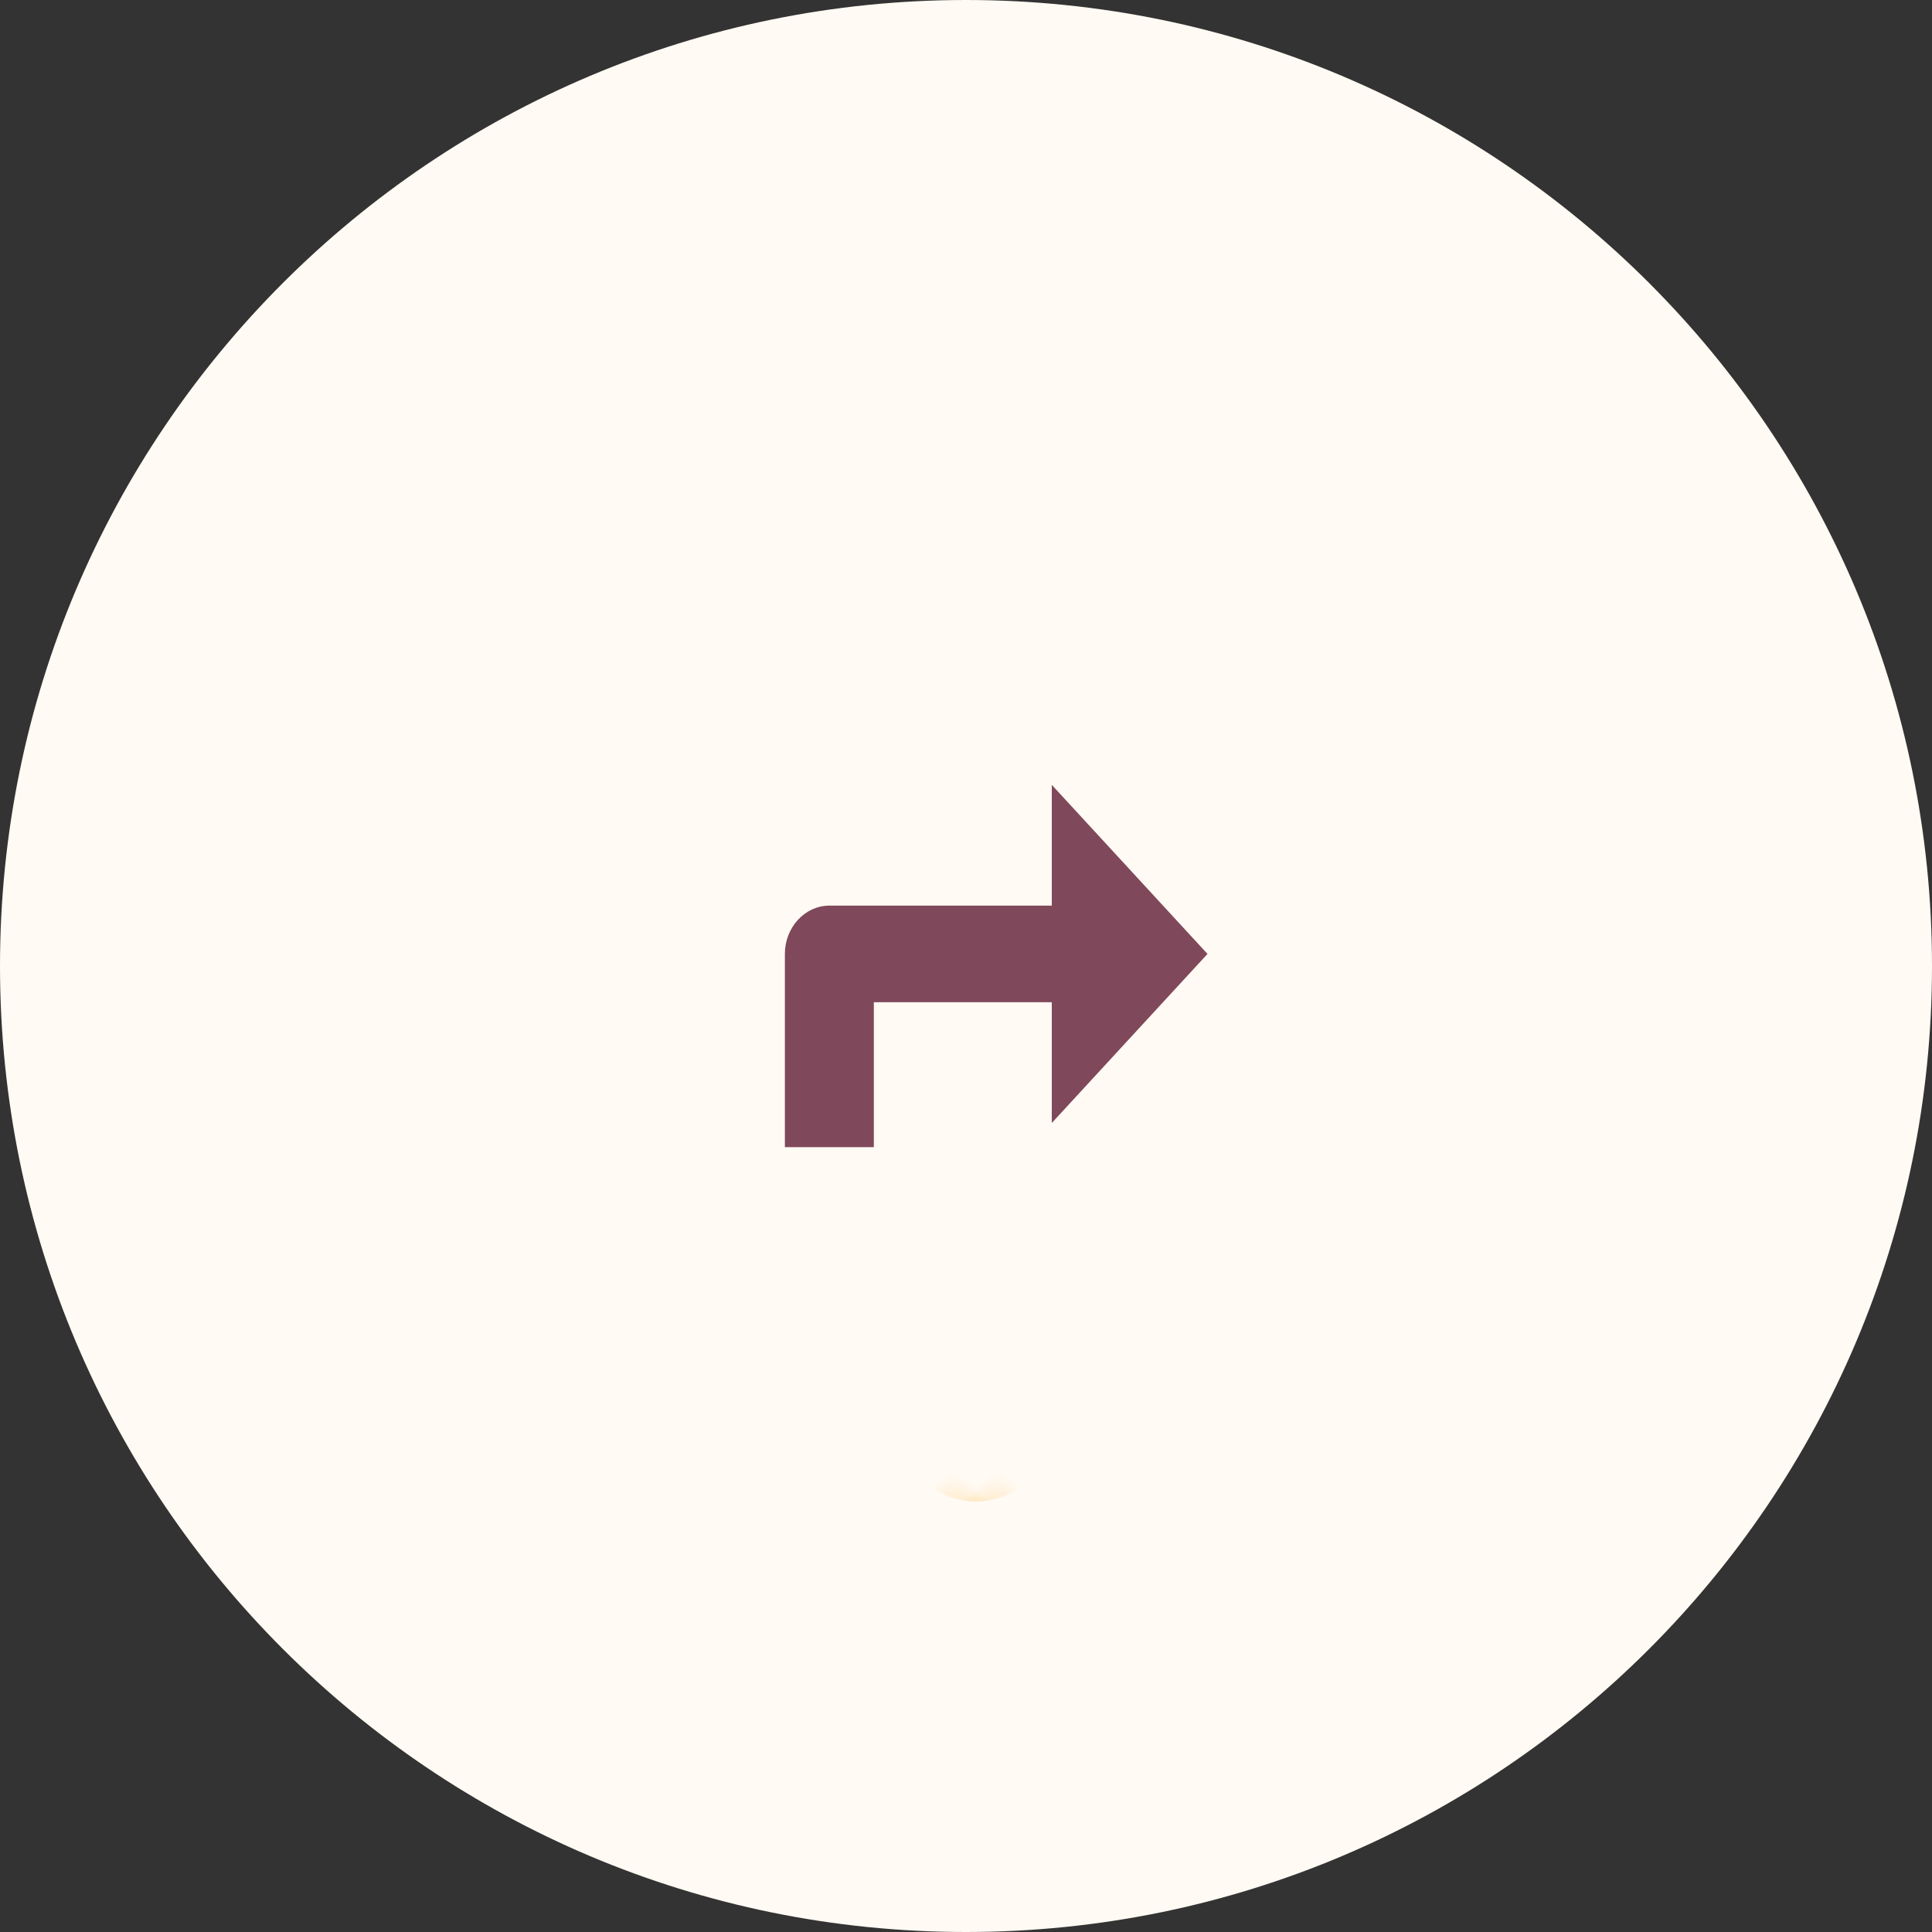 <svg width="64" height="64" viewBox="0 0 64 64" fill="none" xmlns="http://www.w3.org/2000/svg">
<rect x="0" y="0" width="64" height="64" fill="#333333" stroke="none"/>
<path fill-rule="evenodd" clip-rule="evenodd" d="M32 64C49.673 64 64 49.673 64 32C64 14.327 49.673 0 32 0C14.327 0 0 14.327 0 32C0 49.673 14.327 64 32 64Z" fill="#FFFAF3"/>
<path d="M34.842 37.2V33.2H28.947V38H26V31.6C26 30.72 26.663 30 27.474 30H34.842V26L40 31.6L34.842 37.2Z" fill="#80485B"/>
<mask id="path-4-inside-1" fill="white">
<rect x="32.325" y="16" width="23.087" height="23.087" rx="1" transform="rotate(45 32.325 16)"/>
</mask>
<rect x="32.325" y="16" width="23.087" height="23.087" rx="1" transform="rotate(45 32.325 16)" stroke="#FFA001" stroke-width="3" mask="url(#path-4-inside-1)"/>
</svg>
